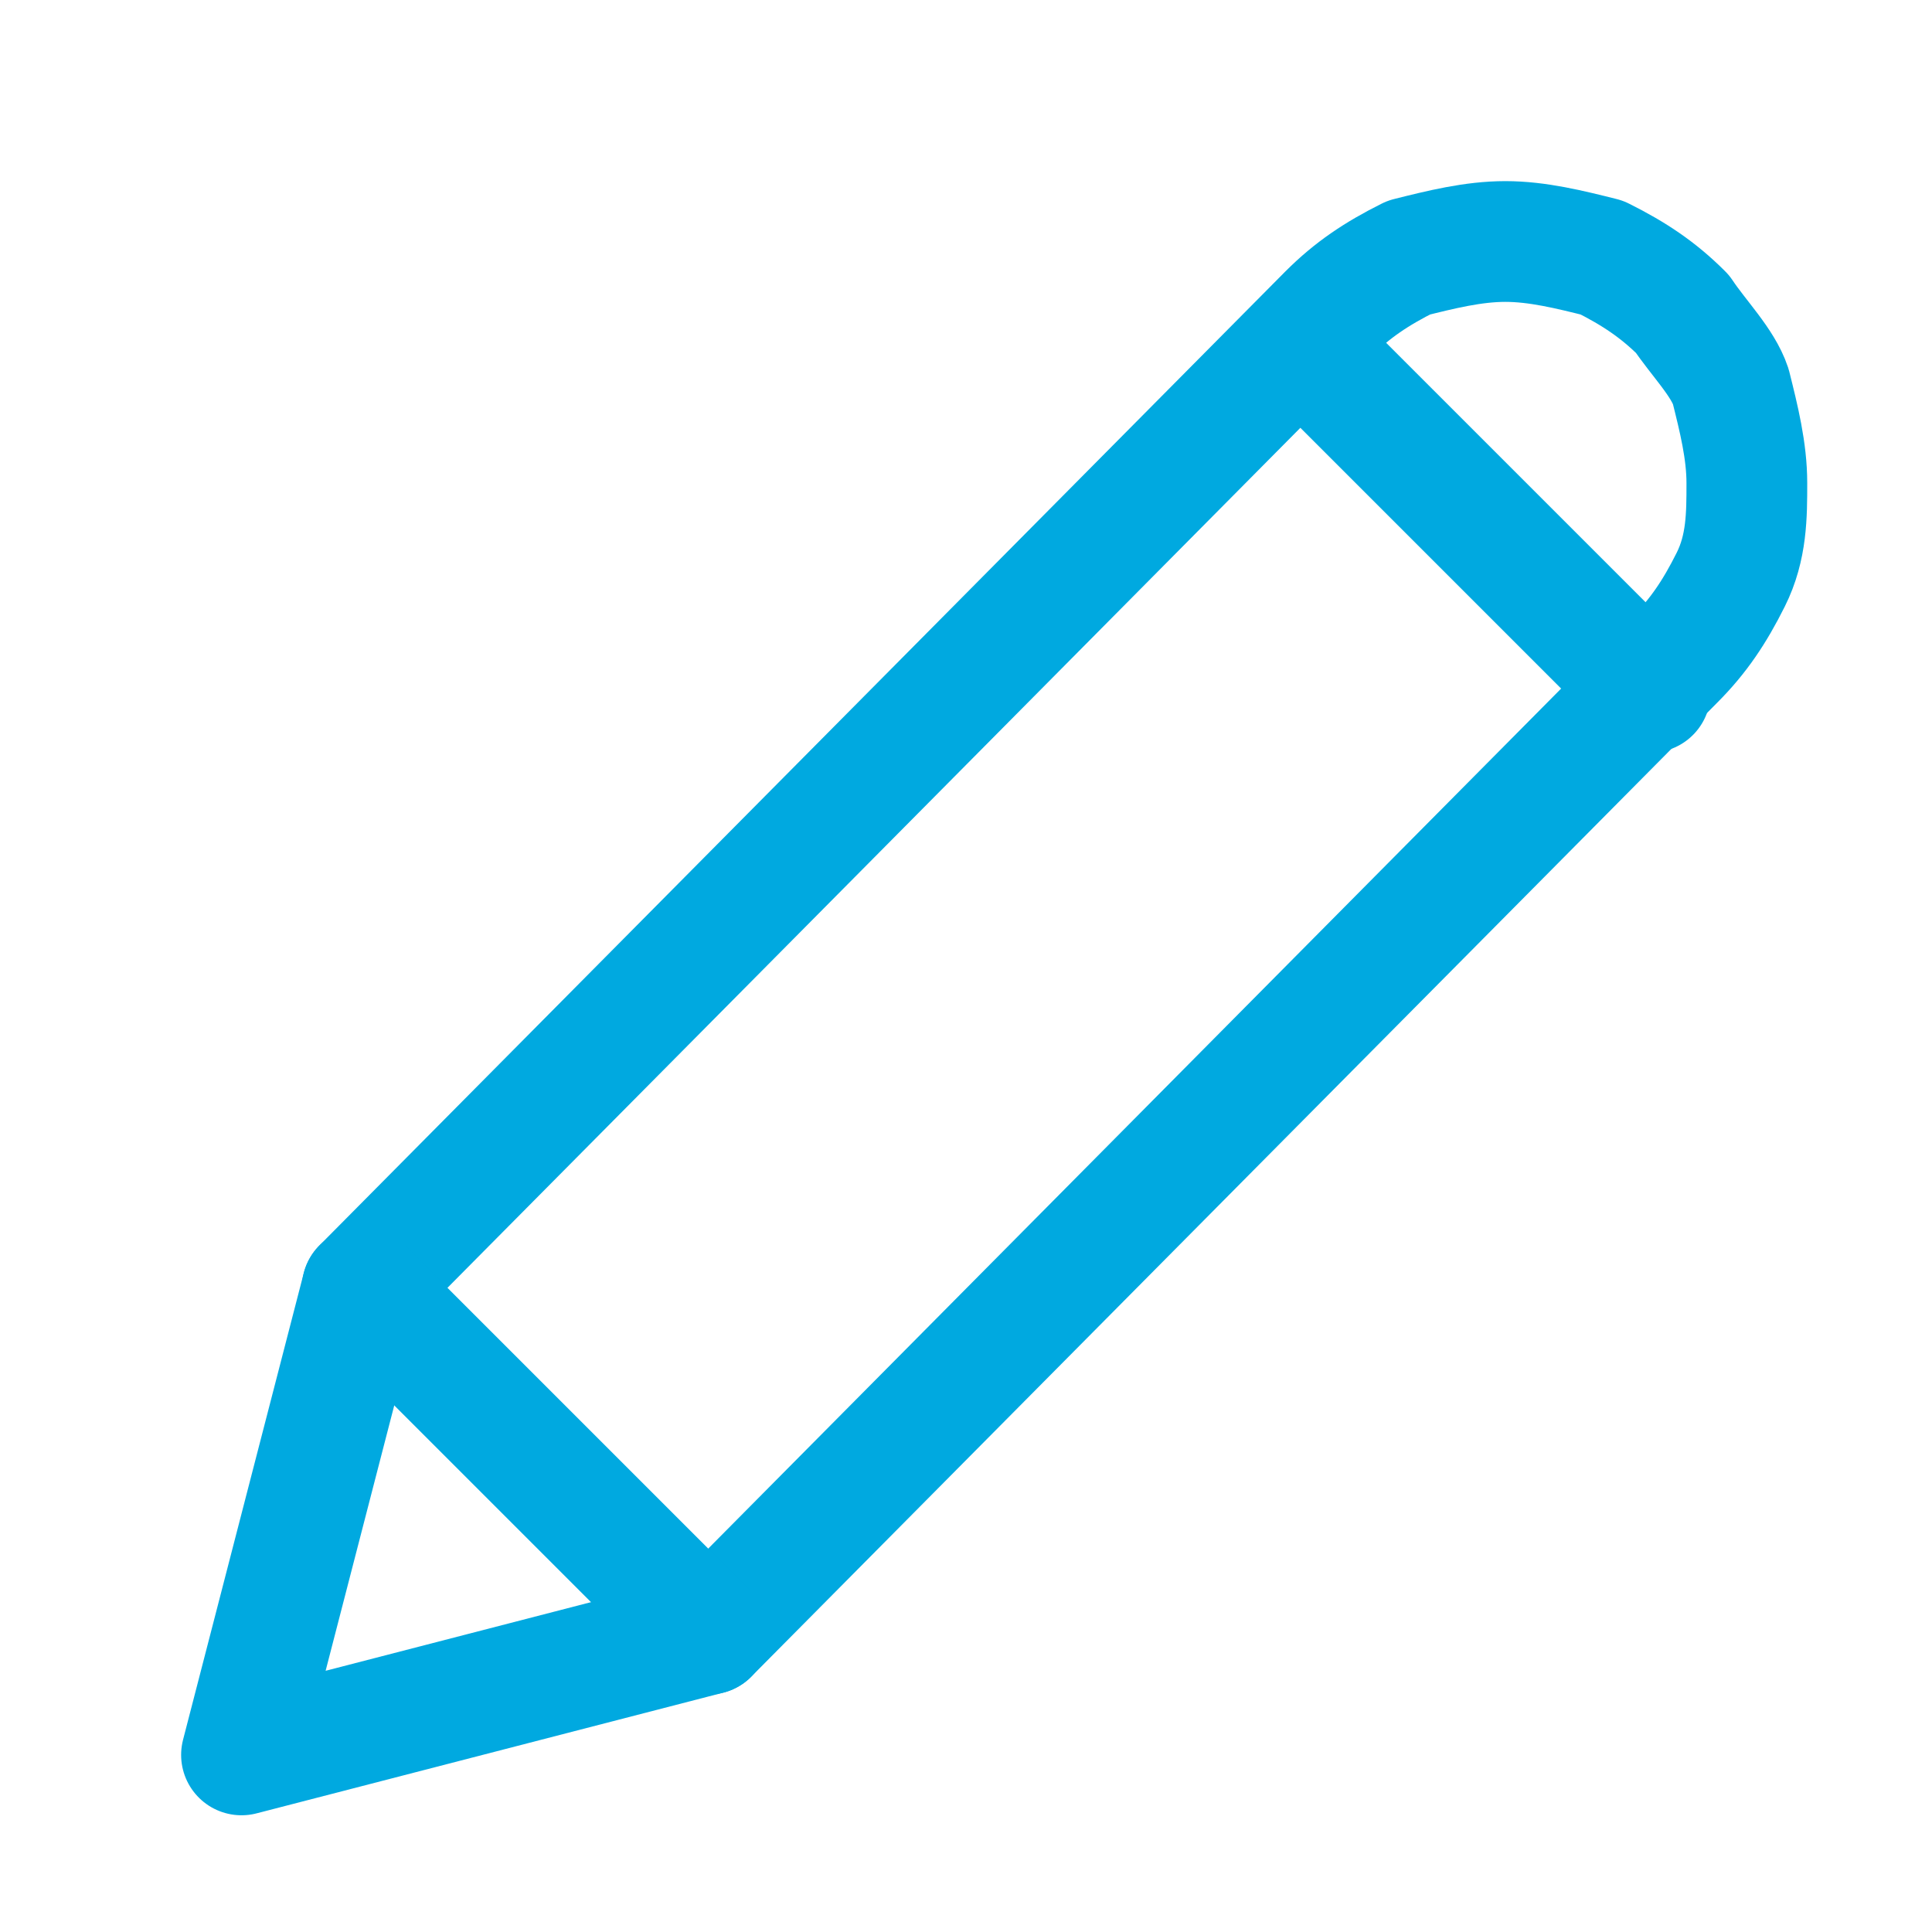 <?xml version="1.0" encoding="utf-8"?>
<!-- Generator: Adobe Illustrator 24.2.3, SVG Export Plug-In . SVG Version: 6.00 Build 0)  -->
<svg version="1.1" id="Layer_1" xmlns="http://www.w3.org/2000/svg" xmlns:xlink="http://www.w3.org/1999/xlink" x="0px" y="0px"
	 viewBox="0 0 24 24" style="enable-background:new 0 0 24 24;" xml:space="preserve">
<style type="text/css">
	.st0{fill:none;stroke:#00A9E0;stroke-width:1.5;stroke-linecap:round;stroke-linejoin:round;}
</style>
<path class="st0" d="M20.9,3.9c-0.3-0.3-0.6-0.5-1-0.7C19.5,3.1,19.1,3,18.7,3c-0.4,0-0.8,0.1-1.2,0.2c-0.4,0.2-0.7,0.4-1,0.7
	L4.5,16L3,21.8l5.8-1.5L20.8,8.2c0.3-0.3,0.5-0.6,0.7-1c0.2-0.4,0.2-0.8,0.2-1.2c0-0.4-0.1-0.8-0.2-1.2C21.4,4.5,21.1,4.2,20.9,3.9z
	"/>
<path class="st0" d="M16.2,4.3l4.3,4.3"/>
<path class="st0" d="M4.5,16l4.3,4.3"/>
</svg>
